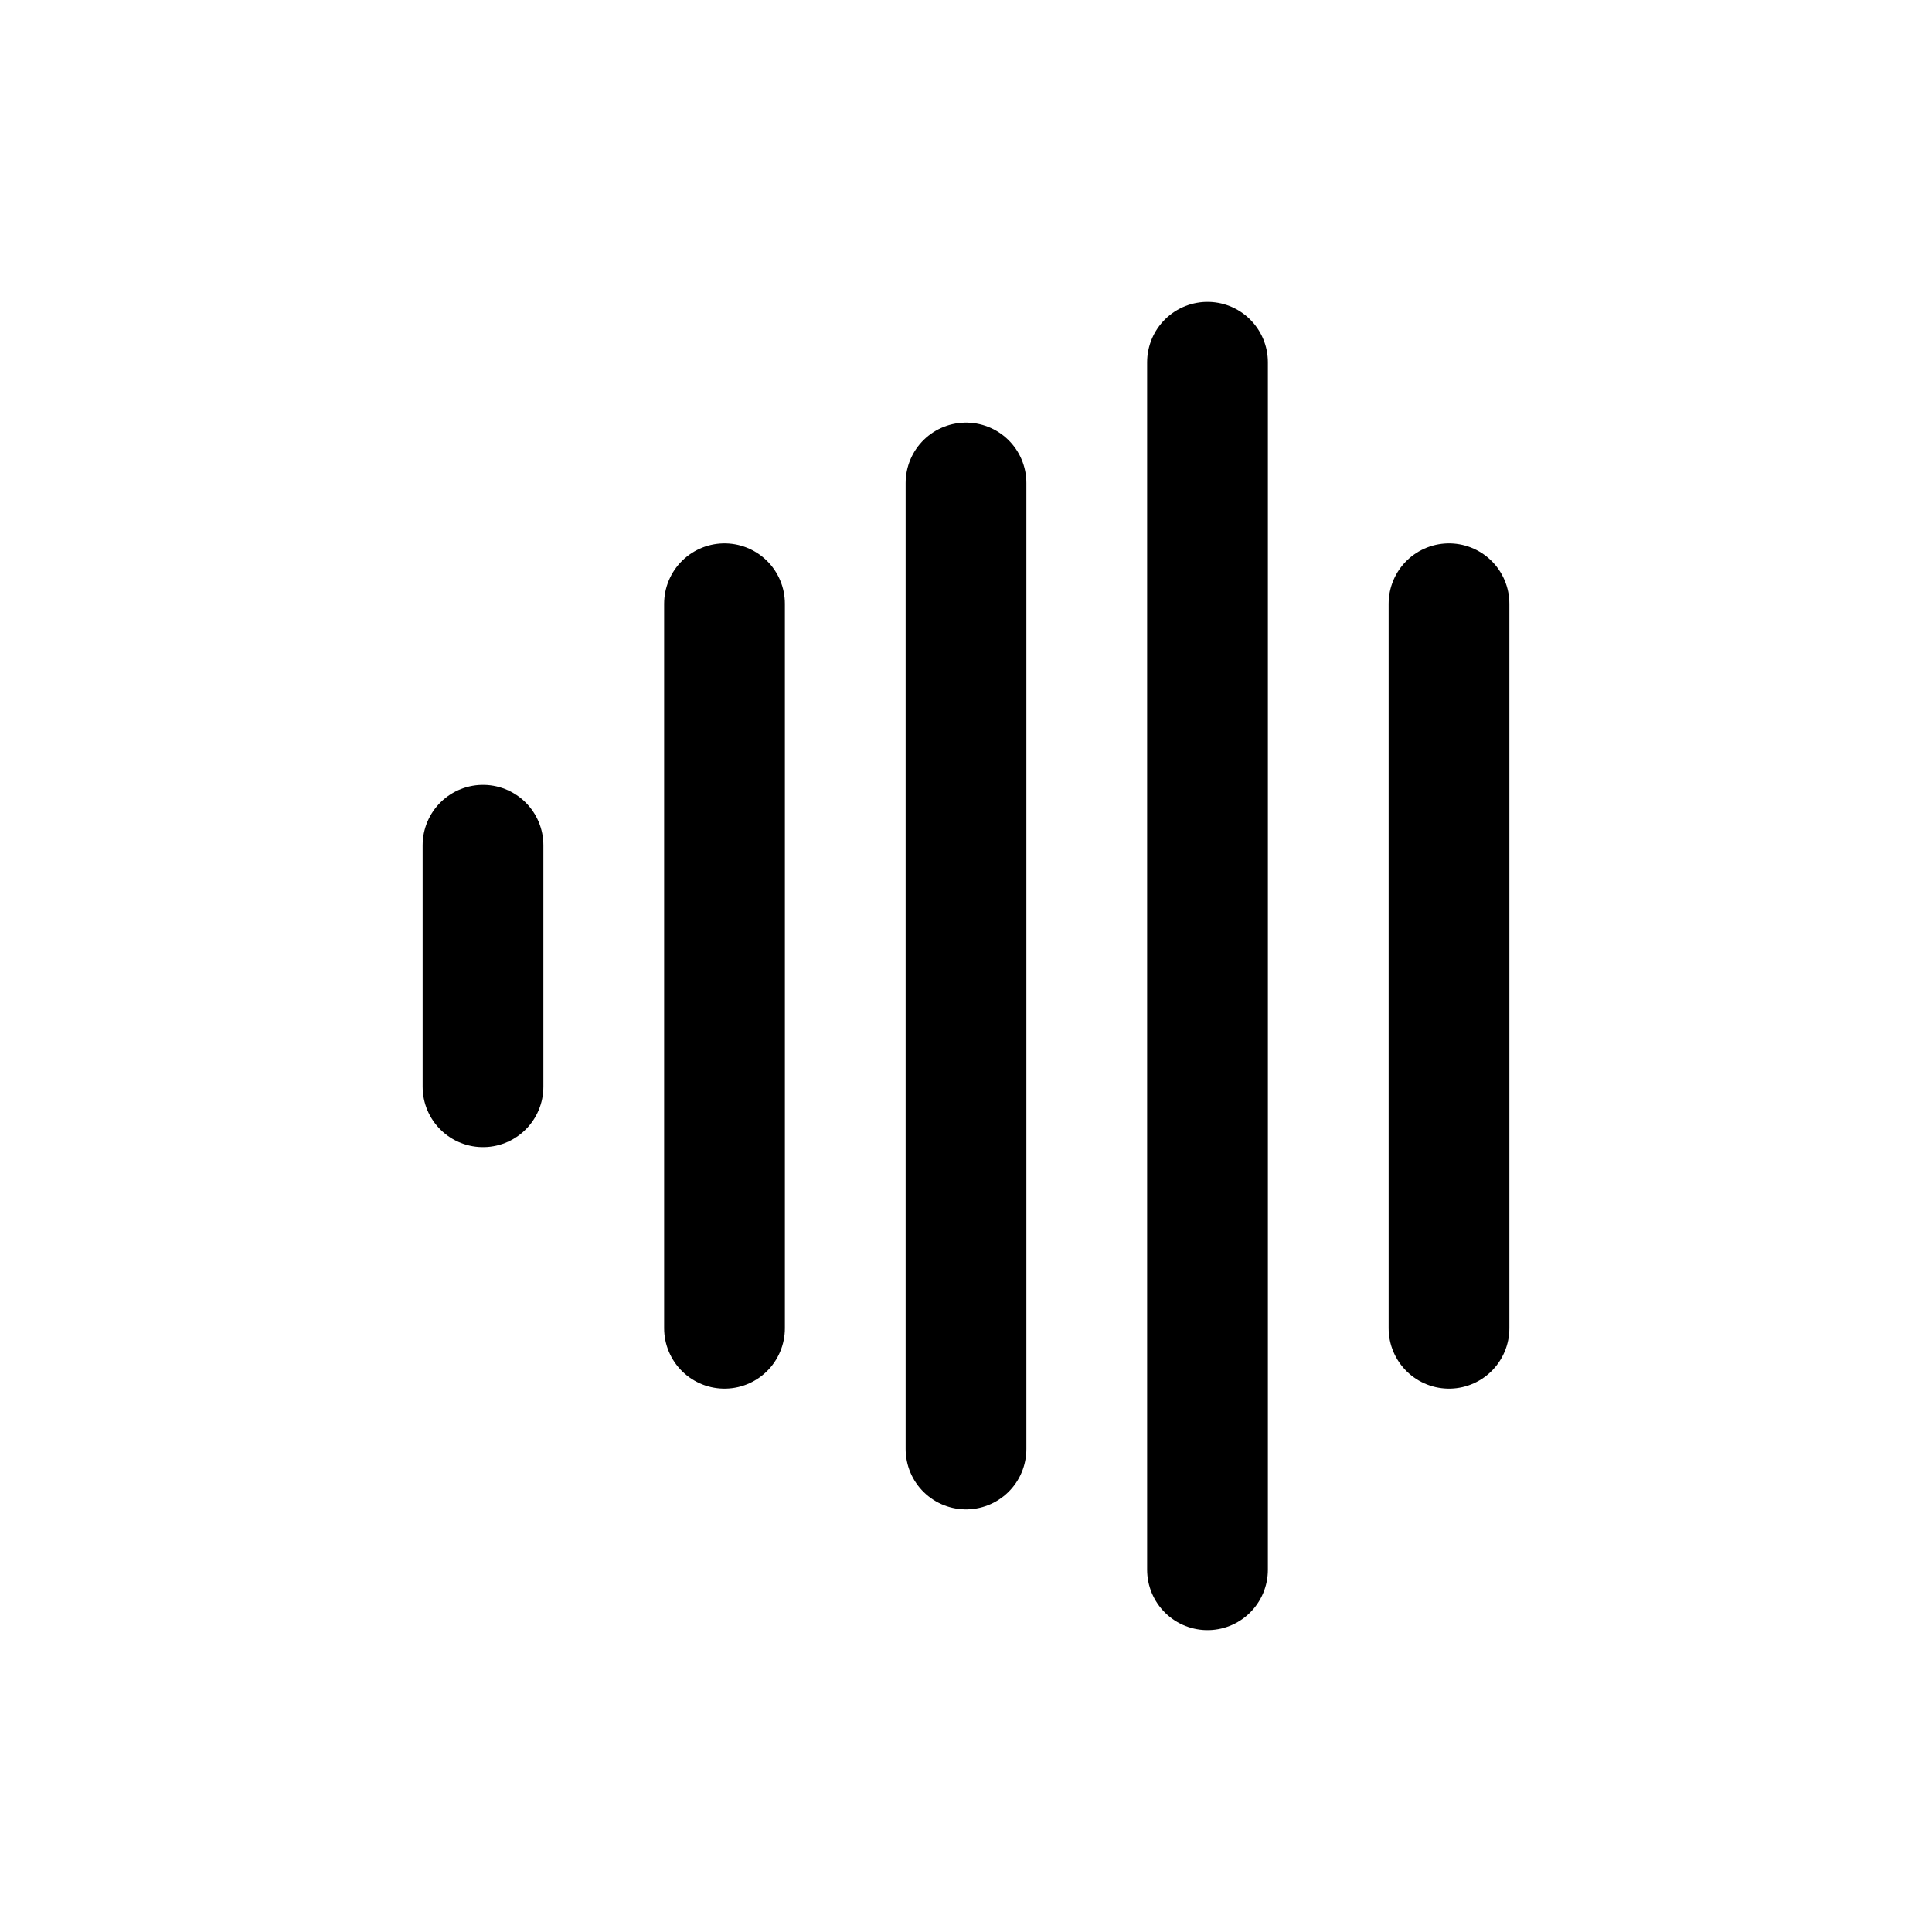 <?xml version="1.0" encoding="UTF-8"?>
<svg width="32" height="32" viewBox="0 0 32 32" fill="none" xmlns="http://www.w3.org/2000/svg">
  <path d="M12 10v12M16 8v16M20 6v20M24 10v12" stroke="currentColor" stroke-width="2" stroke-linecap="round"/>
  <path d="M8 14v4" stroke="currentColor" stroke-width="2" stroke-linecap="round"/>
</svg>

